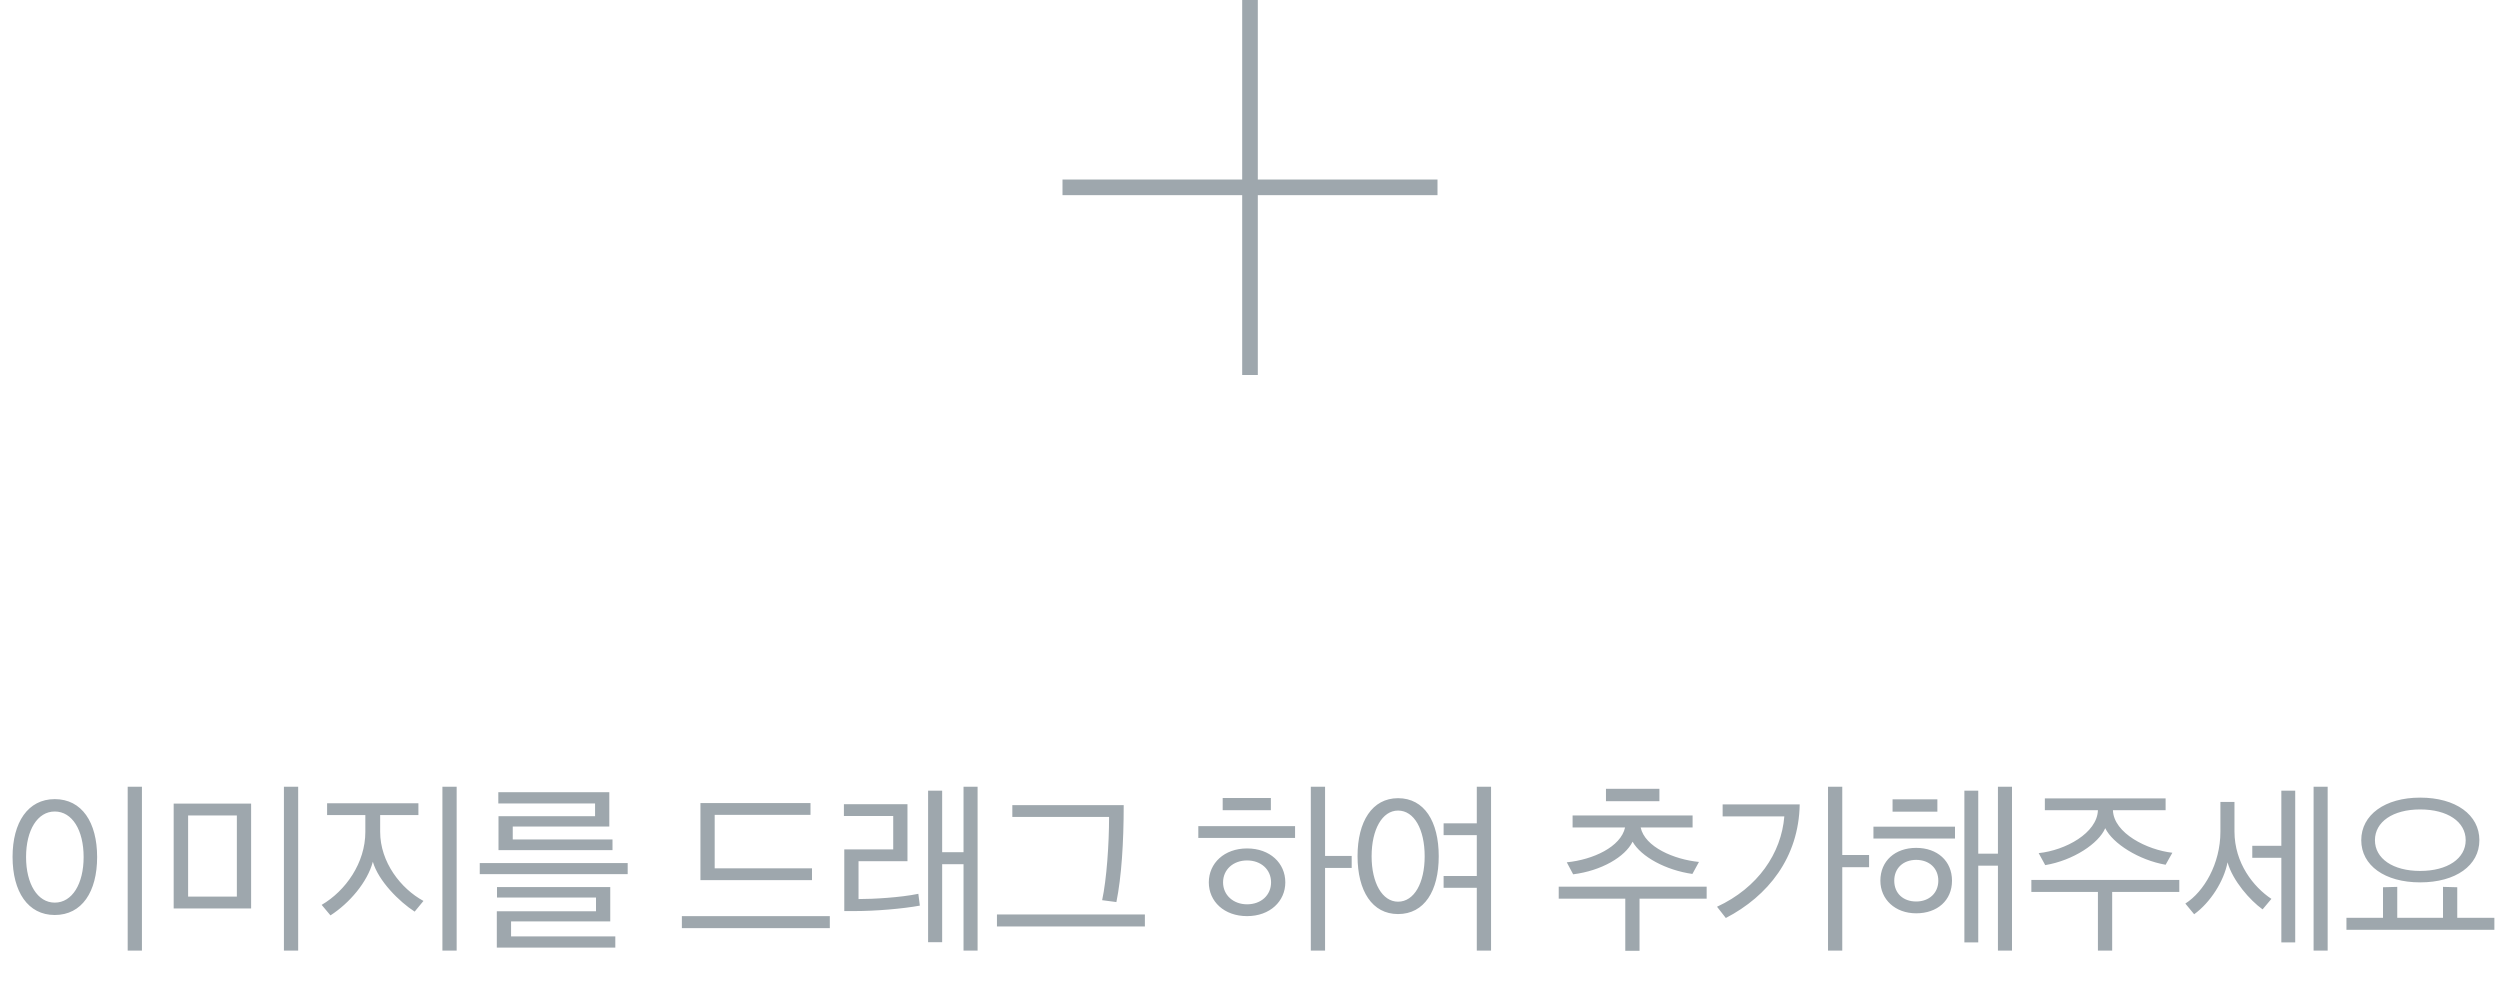 <svg width="160" height="64" viewBox="0 0 160 64" fill="none" xmlns="http://www.w3.org/2000/svg">
<path d="M92 11.49H80.5V0H79.5V11.49H68V12.49H79.5V24H80.5V12.49H92V11.49Z" fill="#9EA7AD"/>
<path d="M9.084 60.84V50.352H8.172V60.84H9.084ZM0.804 54.84C0.804 57.072 1.788 58.56 3.504 58.56C5.244 58.56 6.216 57.072 6.216 54.852C6.216 52.632 5.244 51.144 3.504 51.144C1.788 51.144 0.804 52.632 0.804 54.84ZM5.352 54.852C5.352 56.568 4.62 57.768 3.504 57.768C2.4 57.768 1.668 56.568 1.668 54.852C1.668 53.124 2.4 51.936 3.504 51.936C4.62 51.936 5.352 53.124 5.352 54.852ZM19.083 60.84V50.352H18.171V60.84H19.083ZM16.071 58.14V51.432H11.115V58.14H16.071ZM15.159 57.384H12.039V52.188H15.159V57.384ZM27.102 57.66C25.662 56.88 24.33 55.188 24.33 53.232V52.164H26.778V51.408H20.934V52.164H23.382V53.244C23.382 55.224 22.122 57.012 20.586 57.912L21.15 58.584C22.362 57.804 23.514 56.46 23.862 55.152C24.222 56.388 25.554 57.708 26.538 58.344L27.102 57.66ZM28.314 50.352V60.84H29.226V50.352H28.314ZM40.172 55.944V55.236H30.704V55.944H40.172ZM39.38 60.648V59.928H32.708V58.968H39.056V56.772H31.808V57.444H38.144V58.32H31.796V60.648H39.38ZM39.2 54.408V53.724H32.816V52.896H38.996V50.7H31.892V51.42H38.084V52.236H31.904V54.408H39.2ZM51.968 56.328V55.572H45.74V52.152H51.872V51.396H44.828V56.328H51.968ZM53.108 59.4V58.632H43.64V59.4H53.108ZM62.566 60.84V50.352H61.666V54.54H60.298V50.604H59.398V60.3H60.298V55.308H61.666V60.84H62.566ZM58.774 57.204C57.61 57.444 55.894 57.54 54.946 57.54V55.116H58.078V51.468H54.01V52.224H57.166V54.36H54.034V58.308H54.718C56.026 58.308 57.754 58.164 58.87 57.96L58.774 57.204ZM73.273 59.292V58.524H63.805V59.292H73.273ZM71.917 51.528H64.789V52.284H70.981C70.981 54 70.825 56.28 70.537 57.612L71.449 57.732C71.773 56.124 71.917 53.94 71.917 51.528ZM86.508 55.548V54.78H84.804V50.352H83.892V60.84H84.804V55.548H86.508ZM81.336 51.852V51.072H78.252V51.852H81.336ZM82.884 53.628V52.872H76.692V53.628H82.884ZM82.26 56.472C82.26 55.236 81.276 54.3 79.812 54.3C78.348 54.3 77.364 55.248 77.364 56.472C77.364 57.696 78.348 58.632 79.812 58.632C81.276 58.632 82.26 57.684 82.26 56.472ZM81.348 56.472C81.348 57.288 80.712 57.876 79.812 57.876C78.936 57.876 78.276 57.288 78.276 56.472C78.276 55.644 78.936 55.068 79.812 55.068C80.7 55.068 81.348 55.644 81.348 56.472ZM94.515 53.448V56.064H92.391V56.82H94.515V60.84H95.427V50.352H94.515V52.692H92.391V53.448H94.515ZM86.883 54.792C86.883 57.024 87.819 58.5 89.475 58.5C91.155 58.5 92.079 57.024 92.079 54.804C92.079 52.572 91.155 51.084 89.475 51.084C87.819 51.084 86.883 52.572 86.883 54.792ZM91.179 54.804C91.179 56.508 90.507 57.708 89.475 57.708C88.467 57.708 87.783 56.508 87.783 54.804C87.783 53.076 88.467 51.876 89.475 51.876C90.507 51.876 91.179 53.076 91.179 54.804ZM108.734 55.164C107.138 55.008 105.266 54.204 105.002 52.956H108.326V52.188H100.646V52.956H104.006C103.73 54.204 101.954 55.02 100.274 55.188L100.682 55.956C102.494 55.728 104.006 54.84 104.486 53.868C105.026 54.828 106.61 55.692 108.314 55.932L108.734 55.164ZM104.93 60.852V57.516H109.226V56.748H99.758V57.516H104.018V60.852H104.93ZM106.202 51.276V50.484H102.782V51.276H106.202ZM117.905 50.352H116.993V60.84H117.905V55.5H119.621V54.72H117.905V50.352ZM115.181 51.48H110.249V52.248H114.197C114.005 54.612 112.505 56.82 109.889 58.032L110.453 58.752C113.153 57.348 115.121 54.888 115.181 51.48ZM128.768 60.84V50.352H127.868V54.636H126.608V50.604H125.72V60.312H126.608V55.404H127.868V60.84H128.768ZM124.928 56.364C124.928 55.104 123.992 54.264 122.636 54.264C121.292 54.264 120.344 55.092 120.344 56.364C120.344 57.564 121.292 58.452 122.636 58.452C123.992 58.452 124.928 57.624 124.928 56.364ZM124.052 56.364C124.052 57.156 123.464 57.696 122.636 57.696C121.808 57.696 121.232 57.18 121.232 56.364C121.232 55.56 121.808 55.032 122.636 55.032C123.464 55.032 124.052 55.56 124.052 56.364ZM125.12 53.664V52.908H119.9V53.664H125.12ZM123.992 51.948V51.156H121.124V51.948H123.992ZM139.031 54.576C137.423 54.396 135.275 53.328 135.227 51.852H138.599V51.096H130.871V51.852H134.267C134.219 53.316 132.191 54.42 130.475 54.6L130.895 55.368C132.683 55.068 134.315 53.988 134.735 53.004C135.215 53.988 136.883 55.044 138.599 55.344L139.031 54.576ZM135.179 60.84V57.084H139.475V56.316H130.007V57.084H134.267V60.84H135.179ZM148.97 60.84V50.352H148.07V60.84H148.97ZM146.894 60.312V50.604H146.006V54.132H144.146V54.9H146.006V60.312H146.894ZM145.37 57.528C144.23 56.772 143.006 55.248 143.006 53.208V51.324H142.106V53.232C142.106 55.284 141.05 57.072 139.862 57.828L140.426 58.512C141.47 57.756 142.334 56.388 142.562 55.188C142.898 56.376 144.002 57.624 144.806 58.2L145.37 57.528ZM158.68 53.772C158.68 52.152 157.18 51.048 154.888 51.048C152.632 51.048 151.12 52.152 151.12 53.772C151.12 55.392 152.632 56.472 154.888 56.472C157.168 56.472 158.68 55.392 158.68 53.772ZM157.804 53.772C157.804 54.948 156.64 55.74 154.888 55.74C153.148 55.74 151.996 54.948 151.996 53.772C151.996 52.596 153.148 51.804 154.888 51.804C156.652 51.804 157.804 52.596 157.804 53.772ZM159.64 59.508V58.74H157.264V56.784L156.352 56.76V58.74H153.424V56.76L152.512 56.784V58.74H150.172V59.508H159.64Z" fill="#9EA7AD"/>
</svg>
